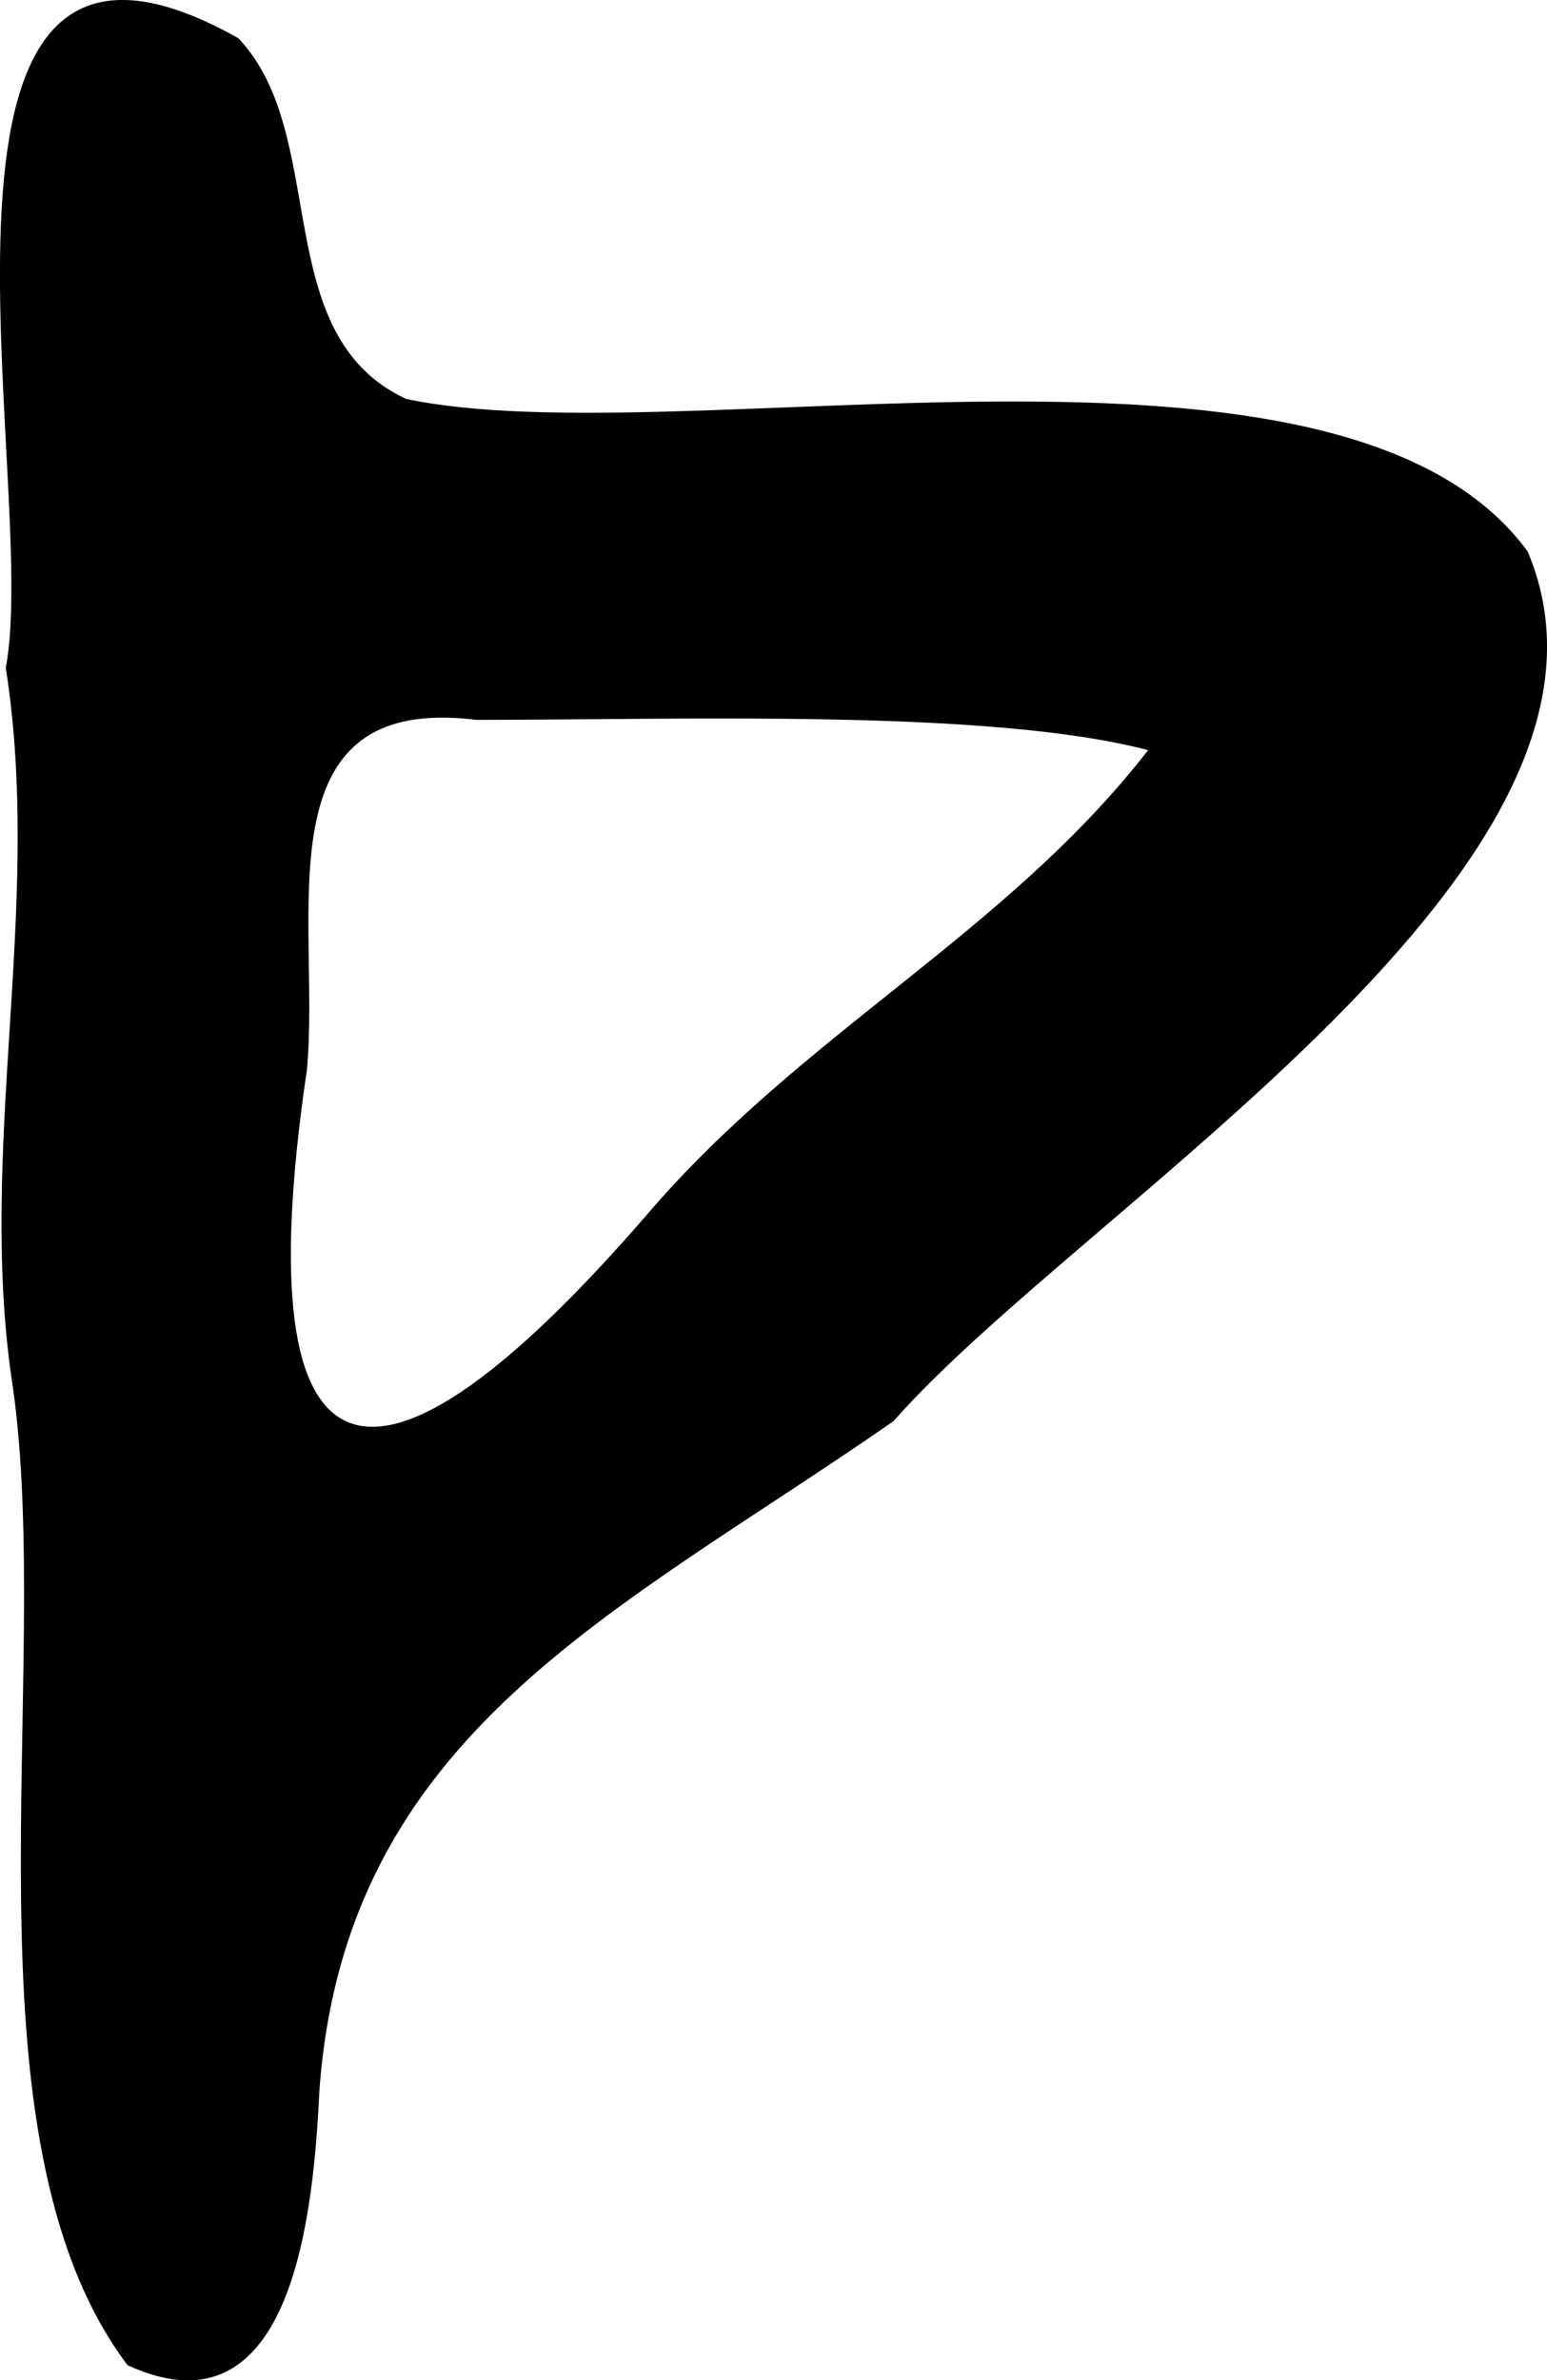 <svg width="26" height="40" viewBox="0 0 26 40" fill="none" xmlns="http://www.w3.org/2000/svg">
<g clip-path="url(#clip0_83_19)">
<path d="M25.675 9.268C22.547 4.991 11.458 7.679 6.827 6.705C4.499 5.625 5.562 2.286 4.007 0.643C-1.986 -2.732 0.694 8.116 0.097 11.223C0.729 15.241 -0.395 19.303 0.211 23.277C0.914 28.134 -0.756 35.902 2.144 39.75C4.956 41.045 5.272 37.08 5.369 35.125C5.808 29.125 10.368 27.116 15.017 23.884C18.206 20.259 27.889 14.509 25.675 9.268ZM19.296 12.607C16.906 15.688 13.47 17.366 10.852 20.438C6.3 25.688 4.077 25.286 5.158 17.982C5.395 15.42 4.332 11.643 8.005 12.098C11.502 12.098 16.642 11.911 19.296 12.607Z" fill="black"/>
</g>
<defs>
<clipPath id="clip0_83_19">
<rect width="26" height="40" fill="white"/>
</clipPath>
</defs>
</svg>

